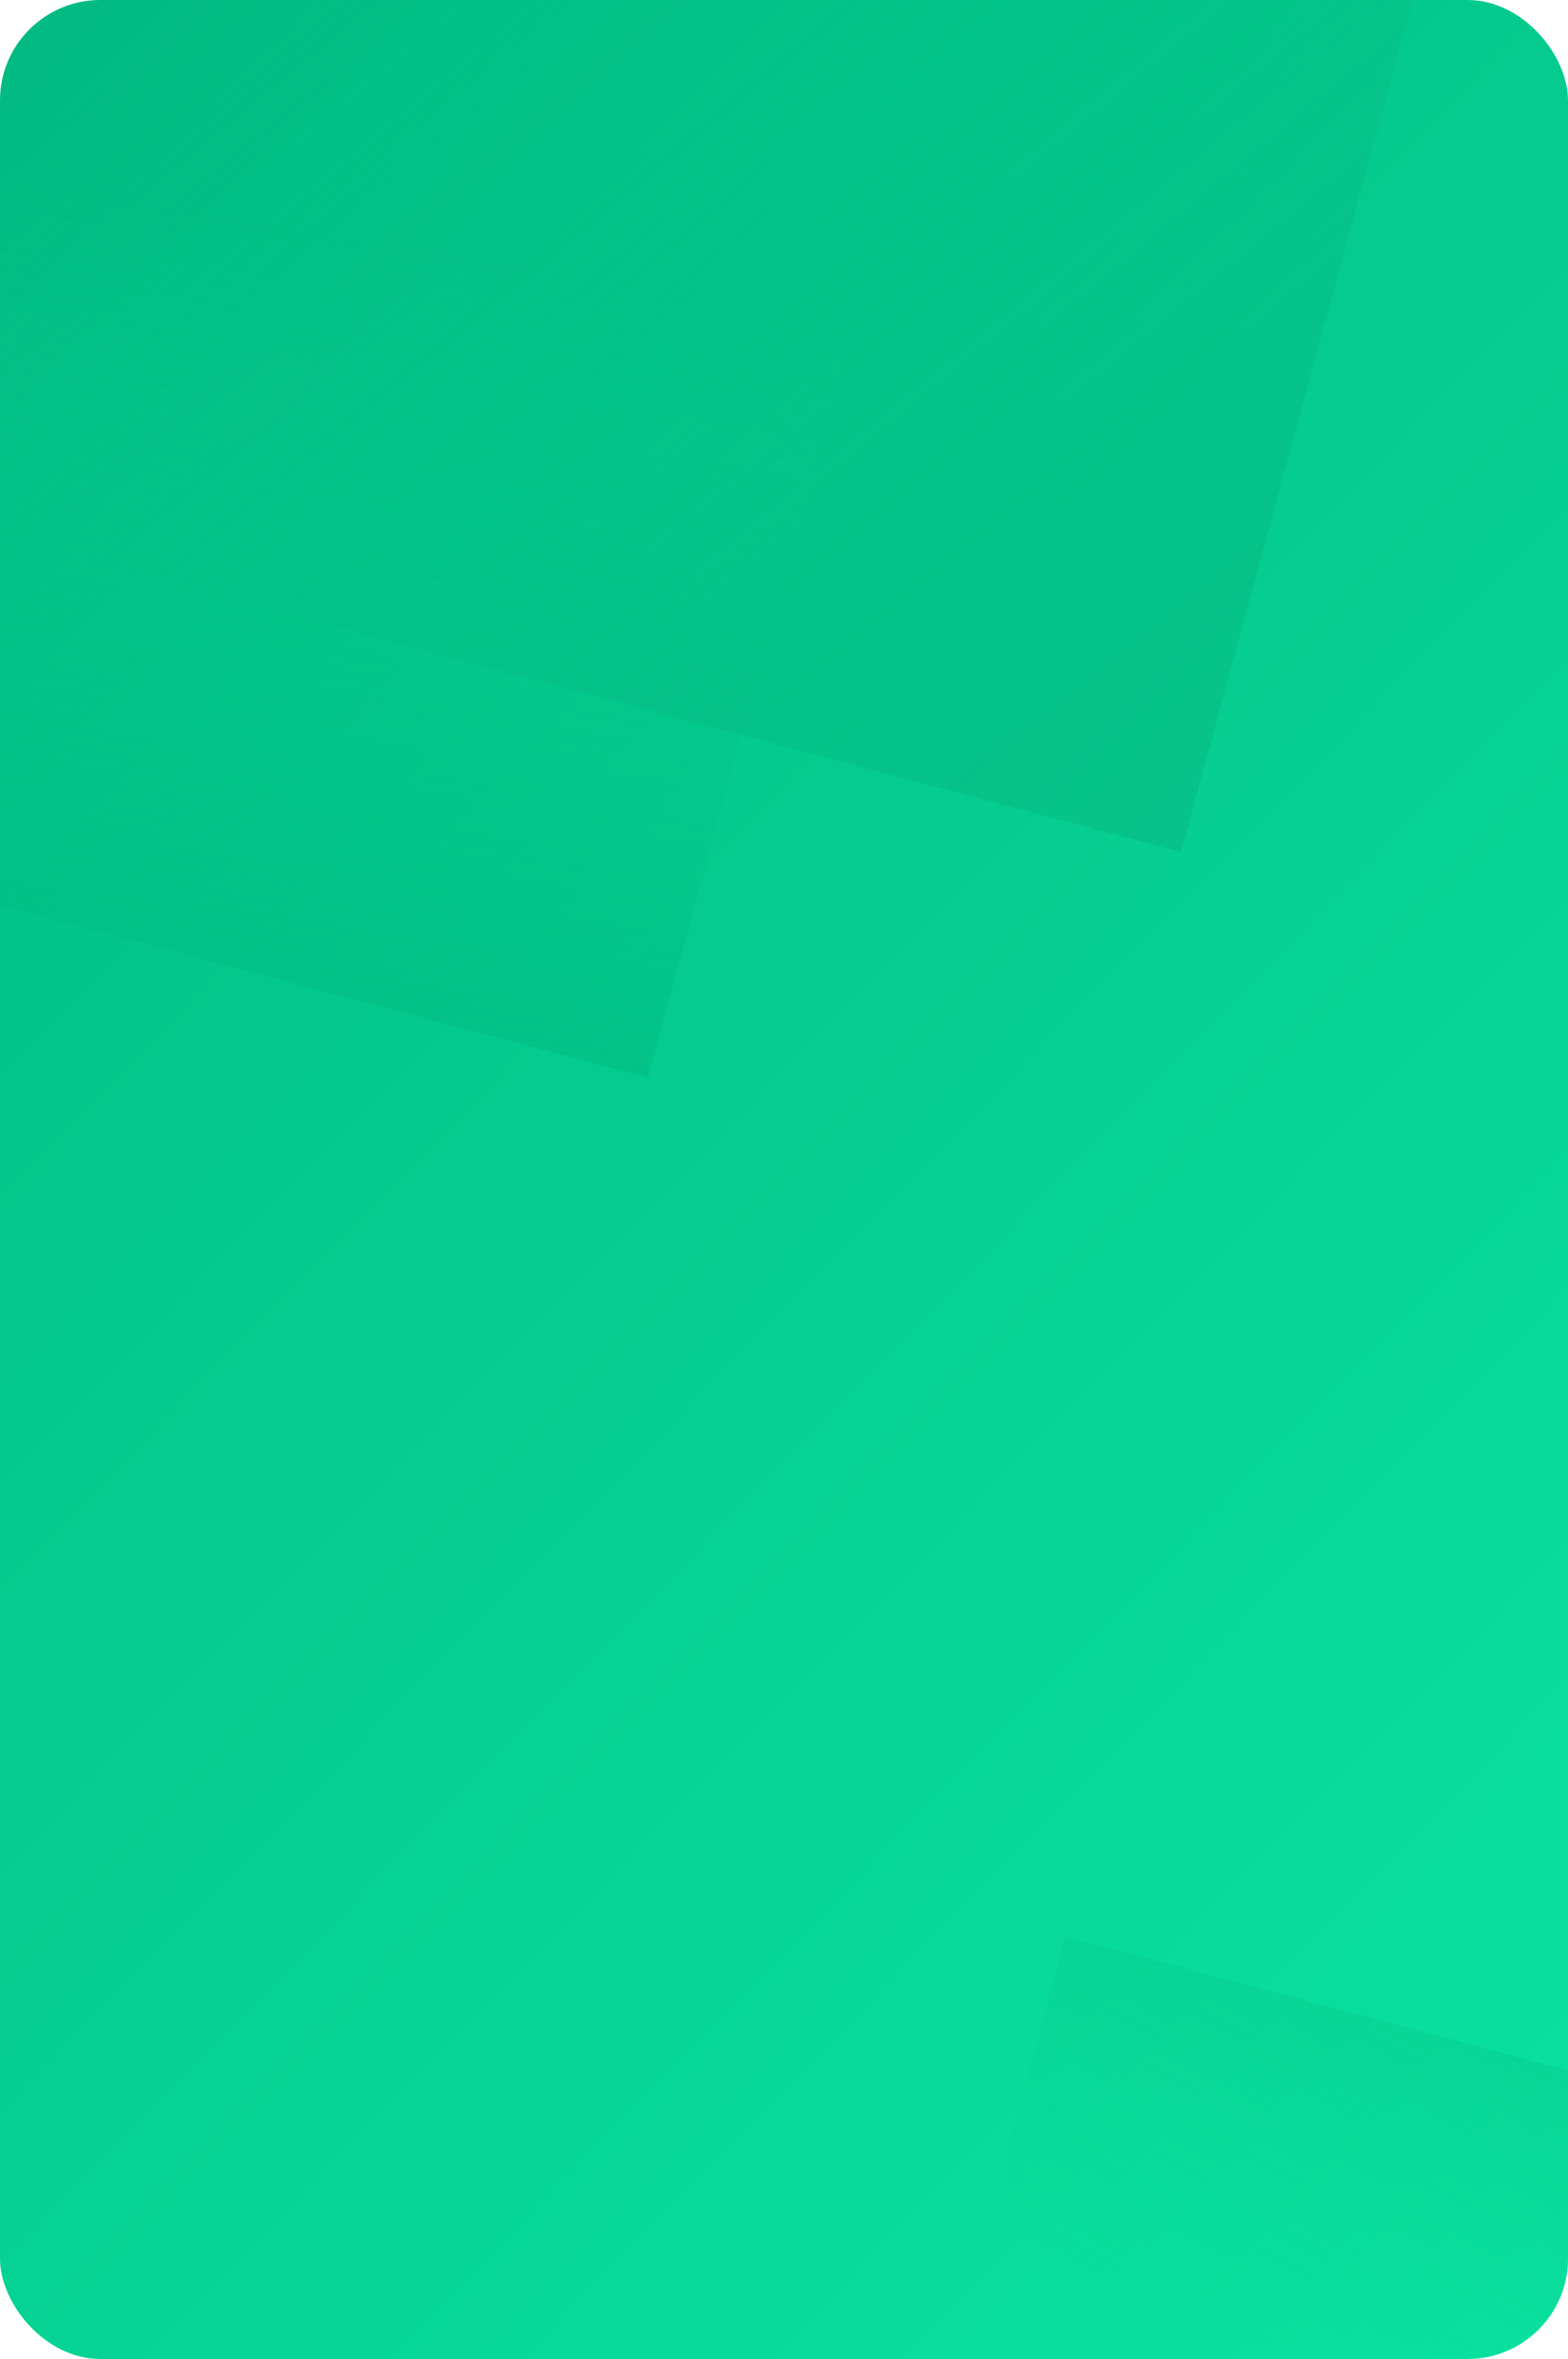 <svg width="375" height="564" viewBox="0 0 375 564" fill="none" xmlns="http://www.w3.org/2000/svg">
<rect width="375" height="564" rx="24" fill="url(#paint0_linear_1551:11510)"/>
<path fill-rule="evenodd" clip-rule="evenodd" d="M225.001 0L154.952 257.645L0 216.41V24C0 10.745 10.745 0 24 0H225.001Z" fill="url(#paint1_linear_1551:11510)" fill-opacity="0.6"/>
<path fill-rule="evenodd" clip-rule="evenodd" d="M337.857 0L282.468 203.726L0 128.558V24C0 10.745 10.745 0 24 0H337.857Z" fill="url(#paint2_linear_1551:11510)" fill-opacity="0.6"/>
<path fill-rule="evenodd" clip-rule="evenodd" d="M227.427 563.734L254.814 463L375 494.983L375 539.734C375 552.989 364.255 563.734 351 563.734L227.427 563.734Z" fill="url(#paint3_linear_1551:11510)"/>
<defs>
<linearGradient id="paint0_linear_1551:11510" x1="323.45" y1="592" x2="-140.027" y2="139.401" gradientUnits="userSpaceOnUse">
<stop stop-color="#0AE29F"/>
<stop offset="1" stop-color="#01BA81"/>
</linearGradient>
<linearGradient id="paint1_linear_1551:11510" x1="72.271" y1="244.5" x2="101.968" y2="59.899" gradientUnits="userSpaceOnUse">
<stop stop-color="#01BC82"/>
<stop offset="1" stop-color="#06CF91" stop-opacity="0"/>
</linearGradient>
<linearGradient id="paint2_linear_1551:11510" x1="217.887" y1="200.851" x2="50.151" y2="-1.771" gradientUnits="userSpaceOnUse">
<stop stop-color="#07AF7B" stop-opacity="0.6"/>
<stop offset="1" stop-color="#05C98C" stop-opacity="0"/>
</linearGradient>
<linearGradient id="paint3_linear_1551:11510" x1="337.602" y1="368.502" x2="248.635" y2="535.797" gradientUnits="userSpaceOnUse">
<stop stop-color="#07AF7B" stop-opacity="0.6"/>
<stop offset="1" stop-color="#05C98C" stop-opacity="0"/>
</linearGradient>
</defs>
</svg>
